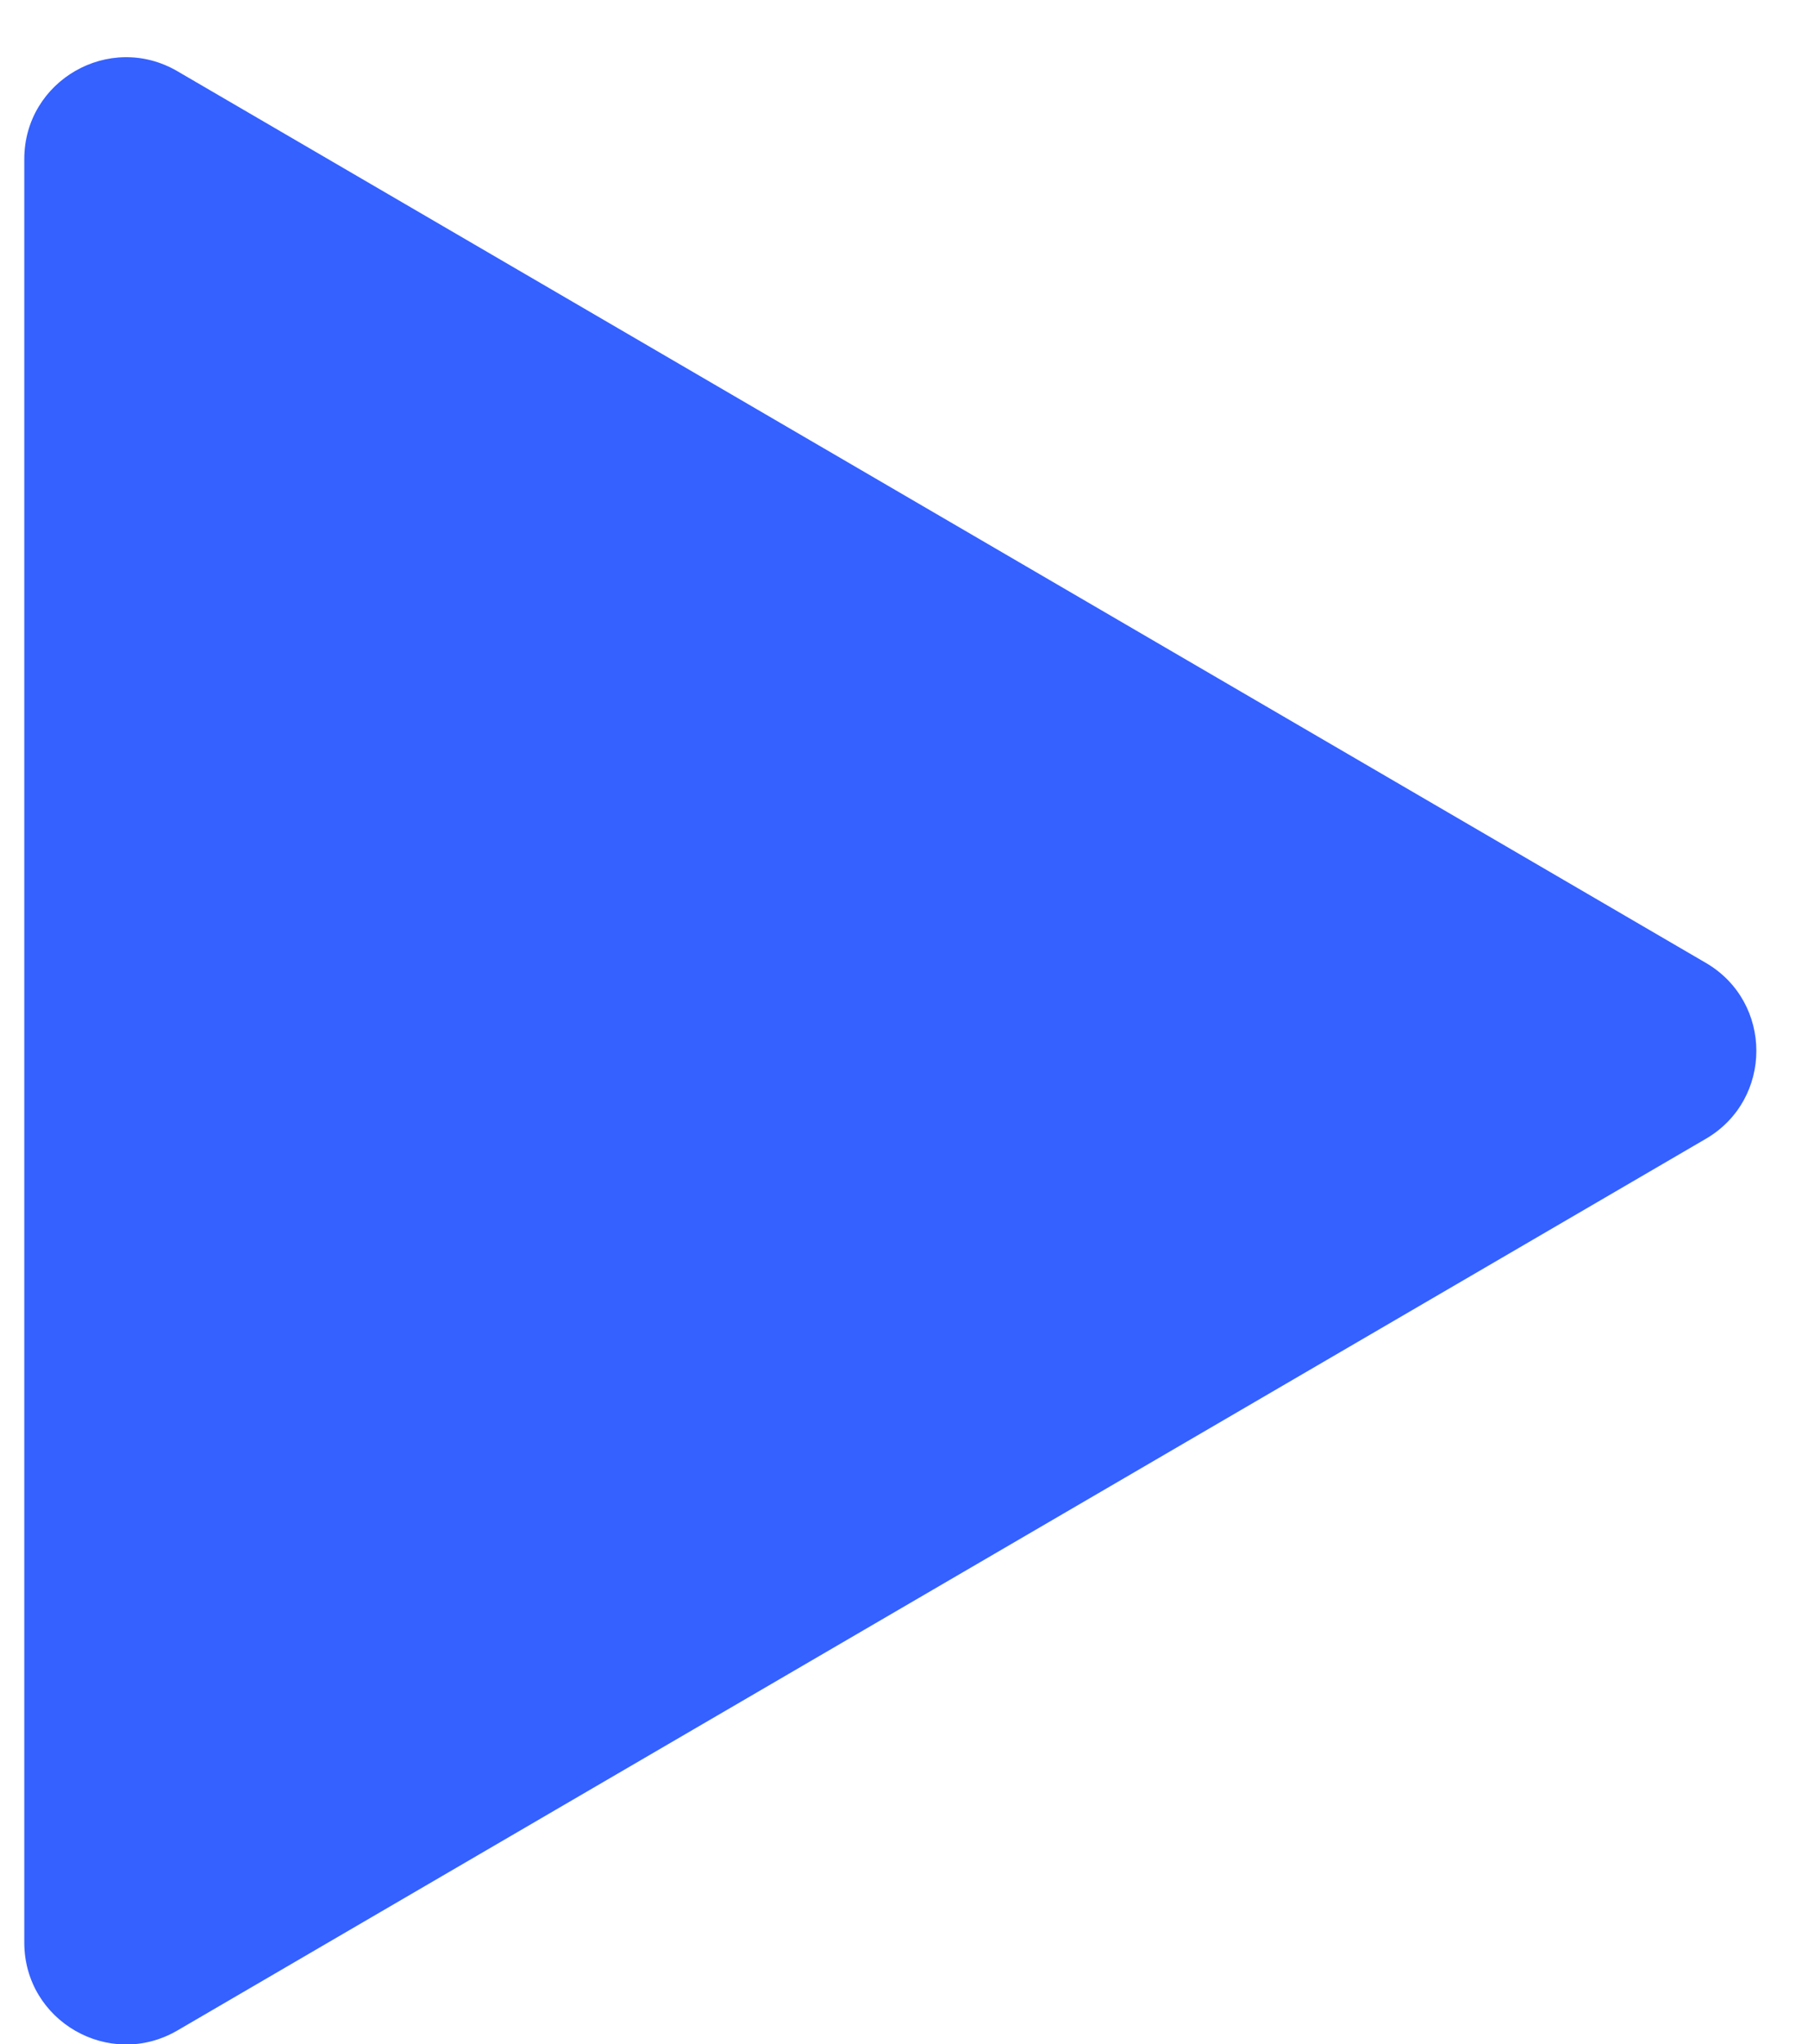 <svg width="23" height="26" viewBox="0 0 23 26" fill="none" xmlns="http://www.w3.org/2000/svg">
<path d="M21.701 12.248C22.557 12.748 22.557 13.985 21.701 14.485L2.257 25.827C1.393 26.331 0.309 25.708 0.309 24.709L0.309 2.024C0.309 1.025 1.393 0.402 2.257 0.906L11.964 6.568L21.701 12.248Z" fill="#3461FF"/>
</svg>

